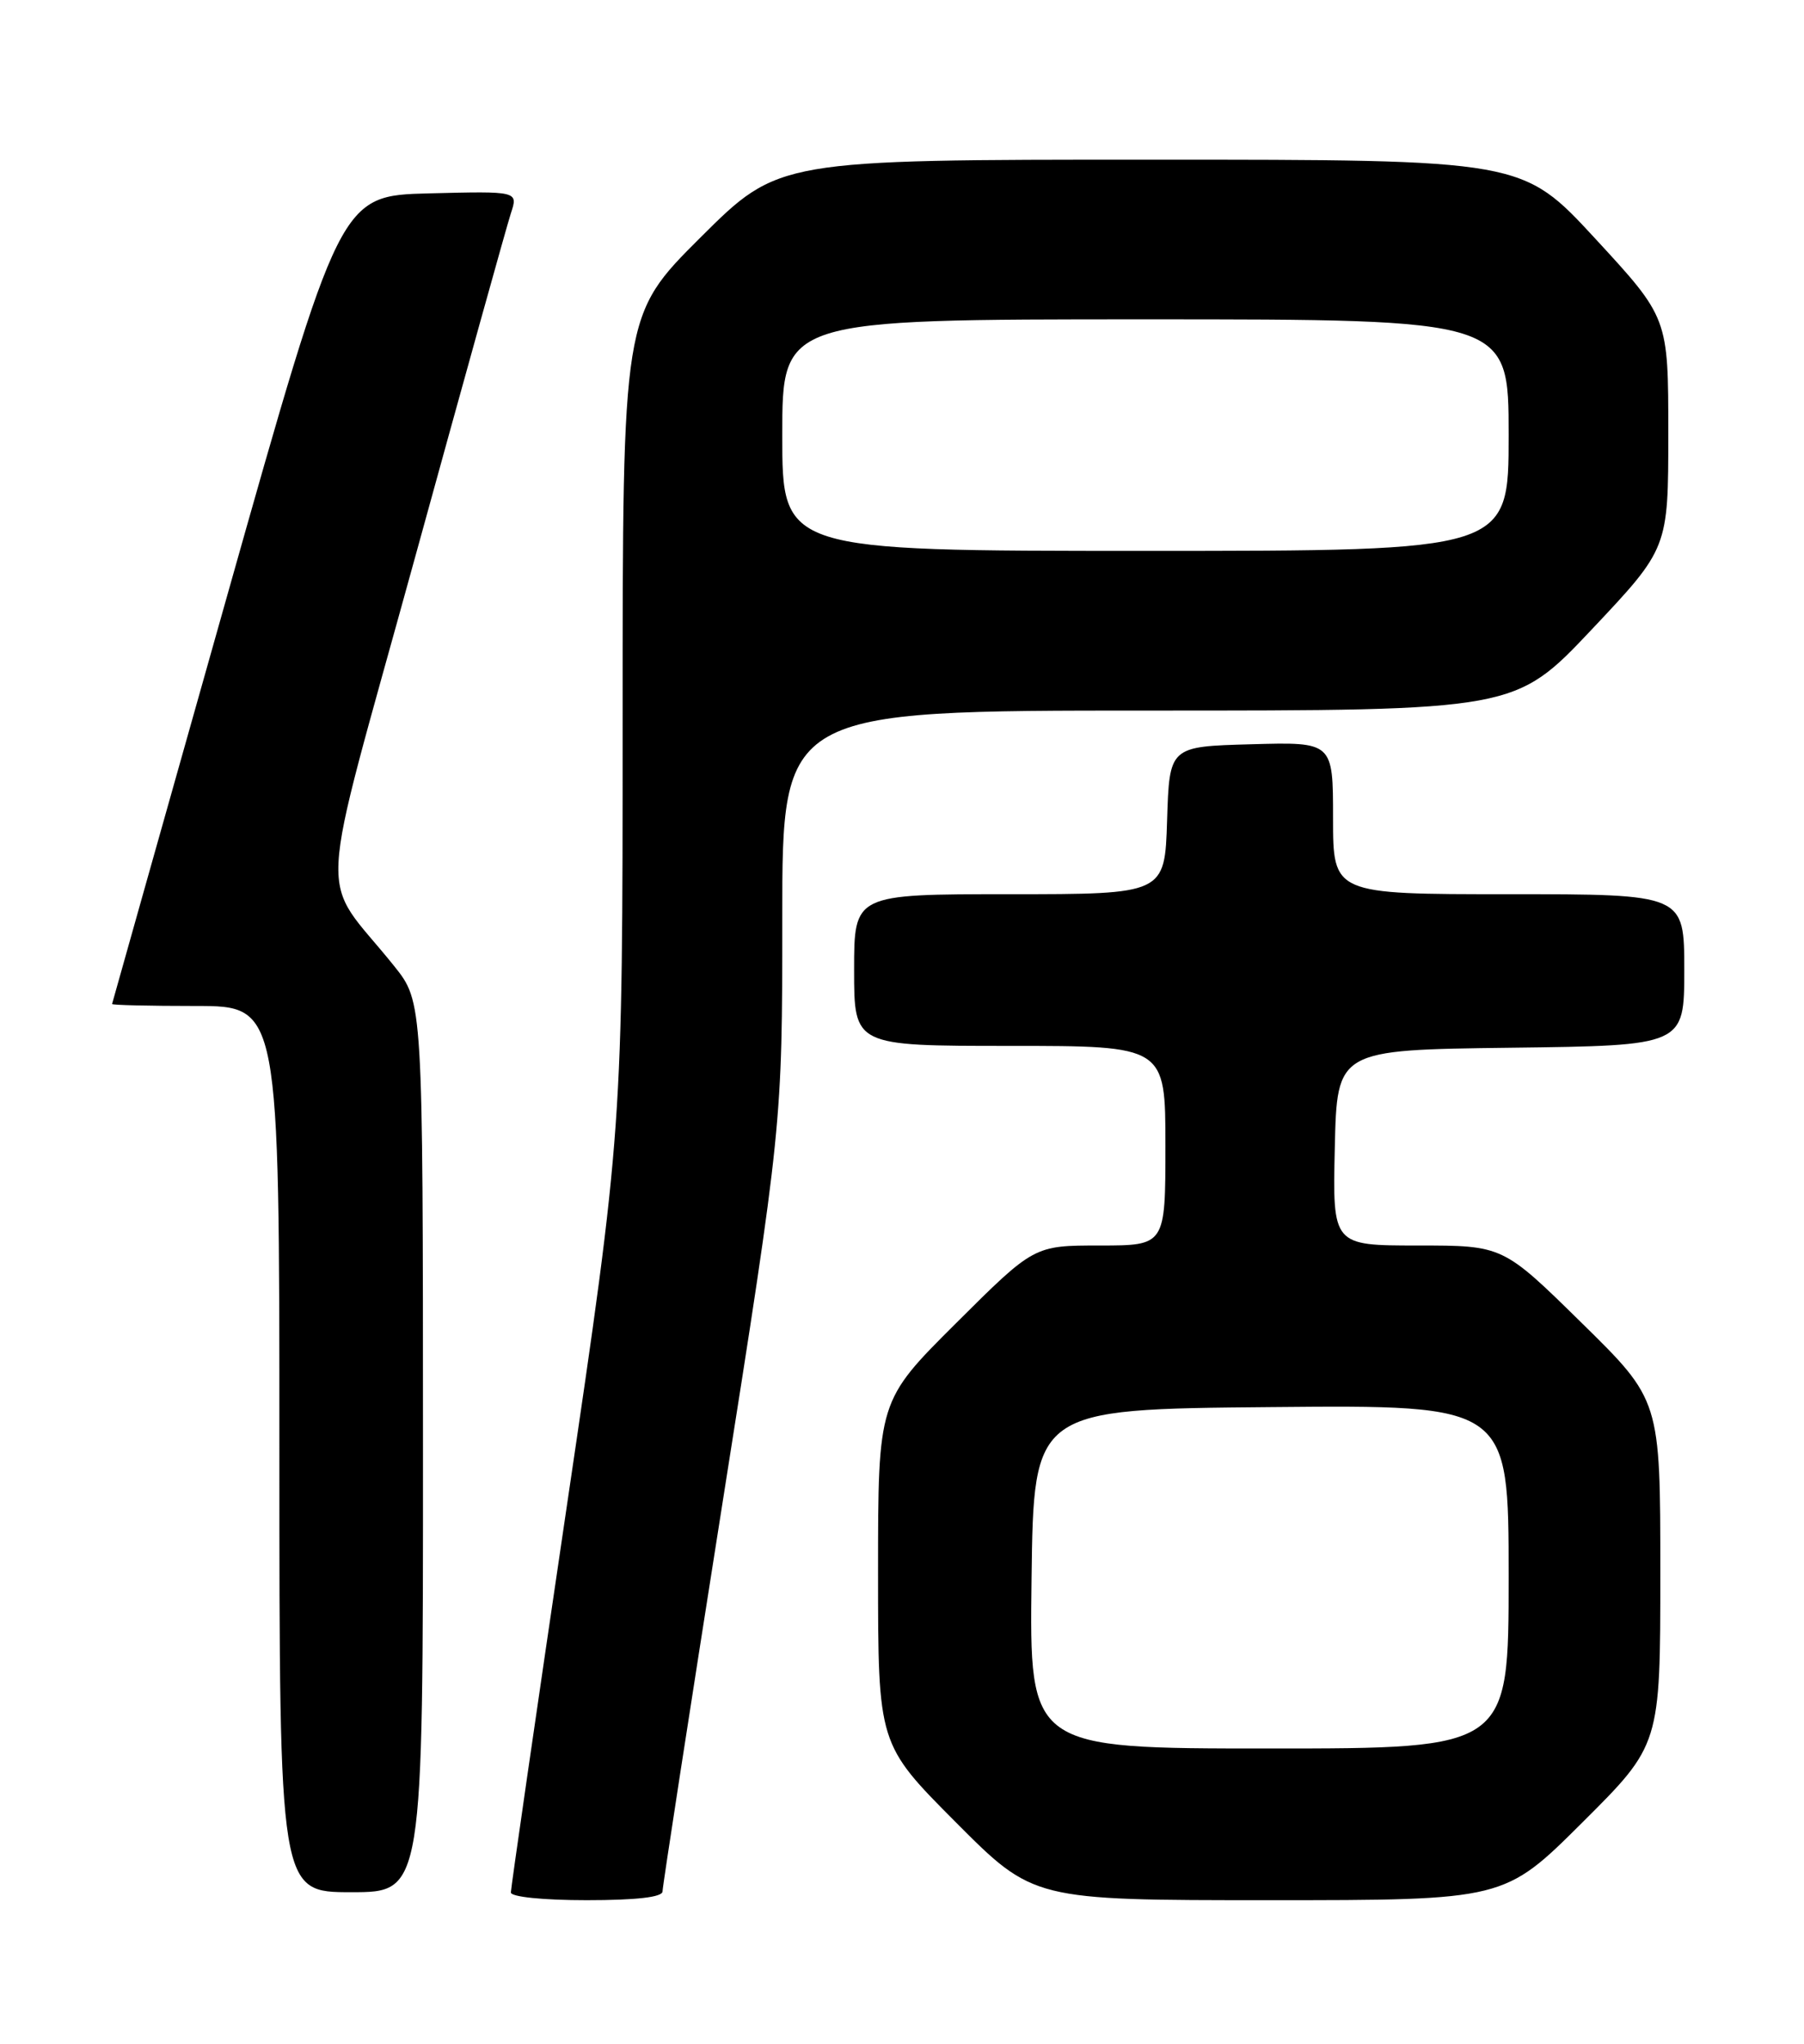 <?xml version="1.0" encoding="UTF-8" standalone="no"?>
<!DOCTYPE svg PUBLIC "-//W3C//DTD SVG 1.1//EN" "http://www.w3.org/Graphics/SVG/1.1/DTD/svg11.dtd" >
<svg xmlns="http://www.w3.org/2000/svg" xmlns:xlink="http://www.w3.org/1999/xlink" version="1.1" viewBox="0 0 226 256">
 <g >
 <path fill="currentColor"
d=" M 83.00 236.90 C 83.00 236.29 86.38 214.44 90.50 188.33 C 98.00 140.87 98.00 140.87 98.00 114.94 C 98.00 89.00 98.00 89.00 143.91 89.00 C 189.82 89.00 189.82 89.00 199.41 78.84 C 209.00 68.67 209.00 68.67 209.00 54.24 C 209.00 39.81 209.00 39.81 199.86 29.90 C 190.72 20.00 190.72 20.00 144.13 20.00 C 97.54 20.00 97.54 20.00 87.77 29.73 C 78.00 39.46 78.00 39.46 78.00 90.41 C 78.00 141.36 78.00 141.36 71.00 188.71 C 67.15 214.76 64.00 236.50 64.00 237.03 C 64.00 237.59 68.04 238.00 73.50 238.00 C 79.76 238.00 83.00 237.62 83.00 236.90 Z  M 198.23 228.27 C 208.00 218.54 208.00 218.54 208.00 196.96 C 208.00 175.37 208.00 175.37 198.14 165.69 C 188.28 156.00 188.28 156.00 177.61 156.00 C 166.94 156.00 166.94 156.00 167.22 143.75 C 167.50 131.50 167.50 131.50 189.25 131.23 C 211.00 130.96 211.00 130.96 211.00 121.48 C 211.00 112.00 211.00 112.00 189.00 112.00 C 167.00 112.00 167.00 112.00 167.00 102.47 C 167.00 92.93 167.00 92.93 156.75 93.22 C 146.50 93.50 146.50 93.50 146.21 102.75 C 145.92 112.00 145.92 112.00 126.46 112.00 C 107.00 112.00 107.00 112.00 107.00 121.50 C 107.00 131.00 107.00 131.00 126.50 131.00 C 146.00 131.00 146.00 131.00 146.00 143.50 C 146.00 156.00 146.00 156.00 137.77 156.00 C 129.54 156.00 129.54 156.00 119.77 165.73 C 110.00 175.46 110.00 175.46 110.00 196.96 C 110.00 218.46 110.00 218.46 119.73 228.23 C 129.46 238.00 129.46 238.00 158.96 238.00 C 188.46 238.00 188.46 238.00 198.23 228.27 Z  M 52.99 181.25 C 52.98 125.50 52.98 125.50 49.38 121.00 C 39.81 109.06 39.49 115.26 51.99 69.84 C 58.10 47.65 63.50 28.25 64.00 26.72 C 64.92 23.94 64.92 23.94 53.77 24.22 C 42.61 24.50 42.61 24.50 28.35 75.00 C 20.51 102.78 14.07 125.61 14.04 125.75 C 14.02 125.89 18.72 126.00 24.50 126.00 C 35.00 126.00 35.00 126.00 35.00 181.50 C 35.00 237.00 35.00 237.00 44.00 237.00 C 53.00 237.00 53.00 237.00 52.99 181.25 Z  M 98.00 54.50 C 98.00 40.00 98.00 40.00 143.50 40.00 C 189.00 40.00 189.00 40.00 189.00 54.50 C 189.00 69.00 189.00 69.00 143.50 69.00 C 98.00 69.00 98.00 69.00 98.00 54.50 Z  M 129.23 197.75 C 129.50 176.50 129.50 176.50 159.25 176.24 C 189.00 175.97 189.00 175.97 189.00 197.49 C 189.00 219.00 189.00 219.00 158.98 219.00 C 128.96 219.00 128.96 219.00 129.23 197.75 Z "/>
</g>
</svg>